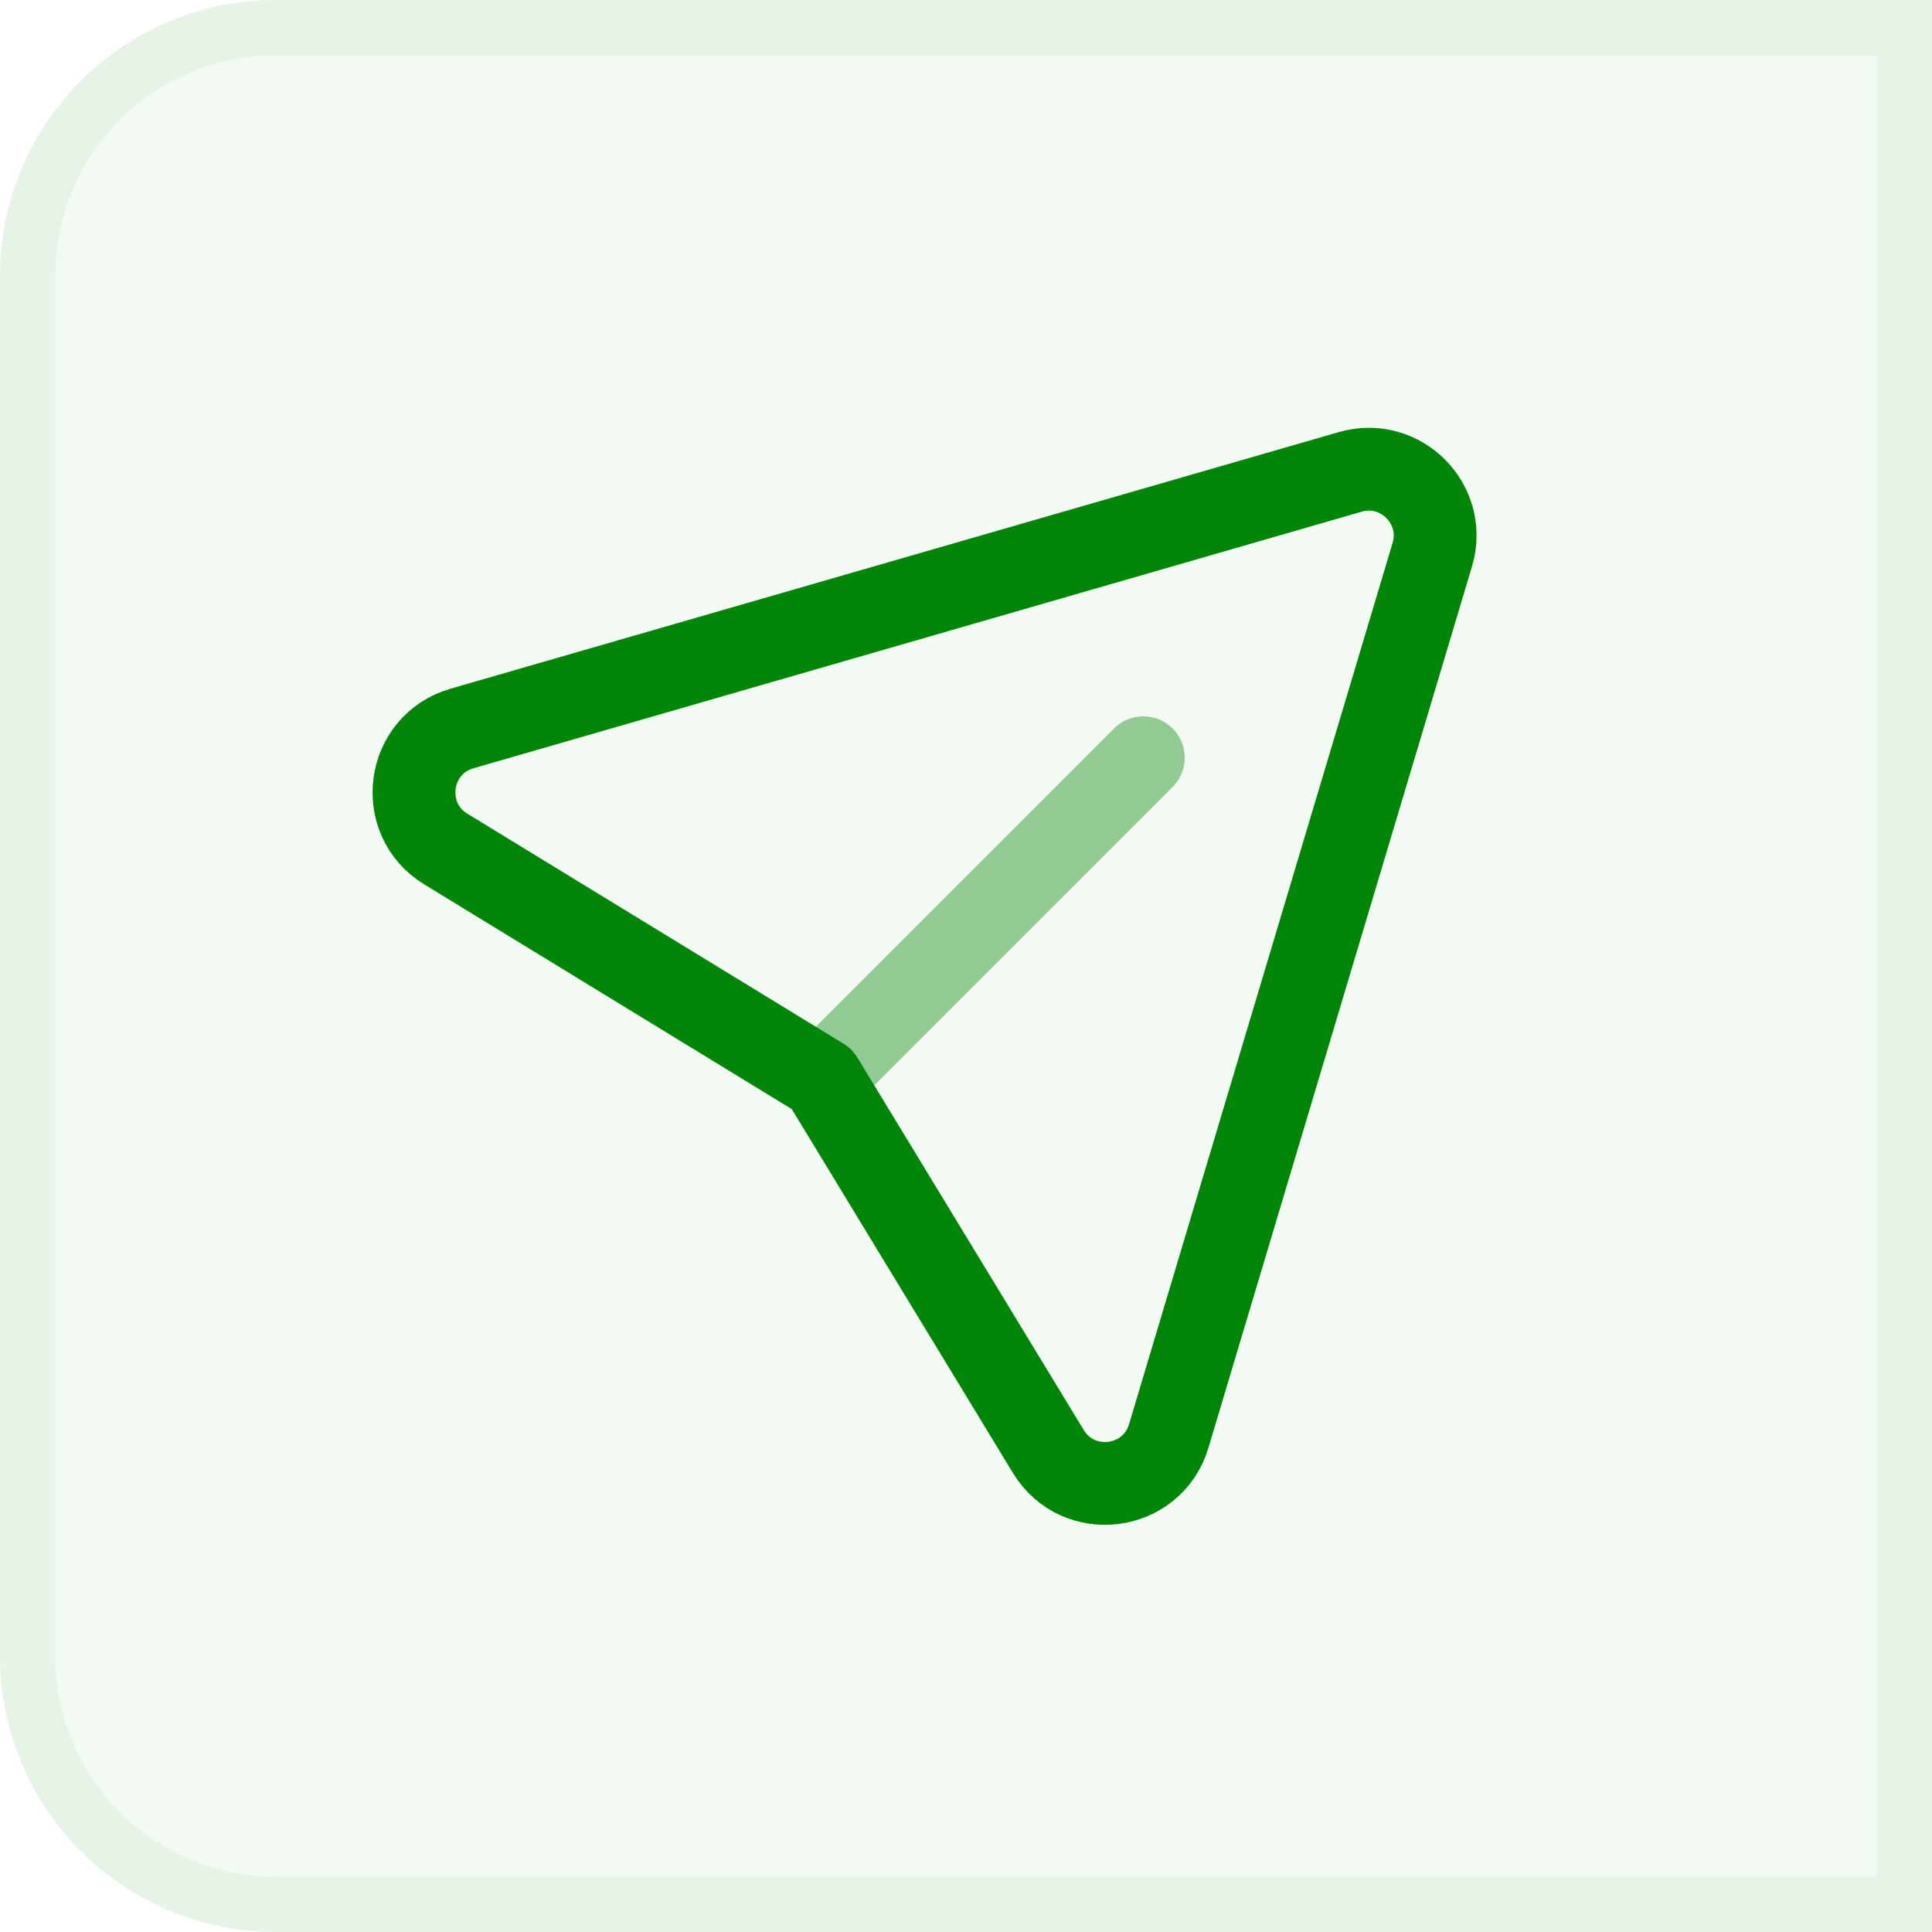 <svg width="35" height="35" viewBox="0 0 35 35" fill="none" xmlns="http://www.w3.org/2000/svg">
<path d="M0 5C0 2.239 2.239 0 5 0H35V35H5C2.239 35 0 32.761 0 30V5Z" fill="#008606" fill-opacity="0.05"/>
<path d="M0.5 5C0.5 2.515 2.515 0.5 5 0.5H34.5V34.5H5C2.515 34.5 0.5 32.485 0.5 30V5Z" stroke="#008606" stroke-opacity="0.05"/>
<path opacity="0.4" d="M20.712 13.727L14.891 19.548" stroke="#008606" stroke-width="1.5" stroke-linecap="round" stroke-linejoin="round"/>
<path d="M14.891 19.548L8.076 15.381C7.183 14.835 7.364 13.488 8.37 13.197L24.46 8.549C25.375 8.284 26.221 9.138 25.947 10.05L21.173 26.014C20.874 27.014 19.533 27.186 18.991 26.294L14.891 19.548" stroke="#008606" stroke-width="1.5" stroke-linecap="round" stroke-linejoin="round"/>
</svg>
